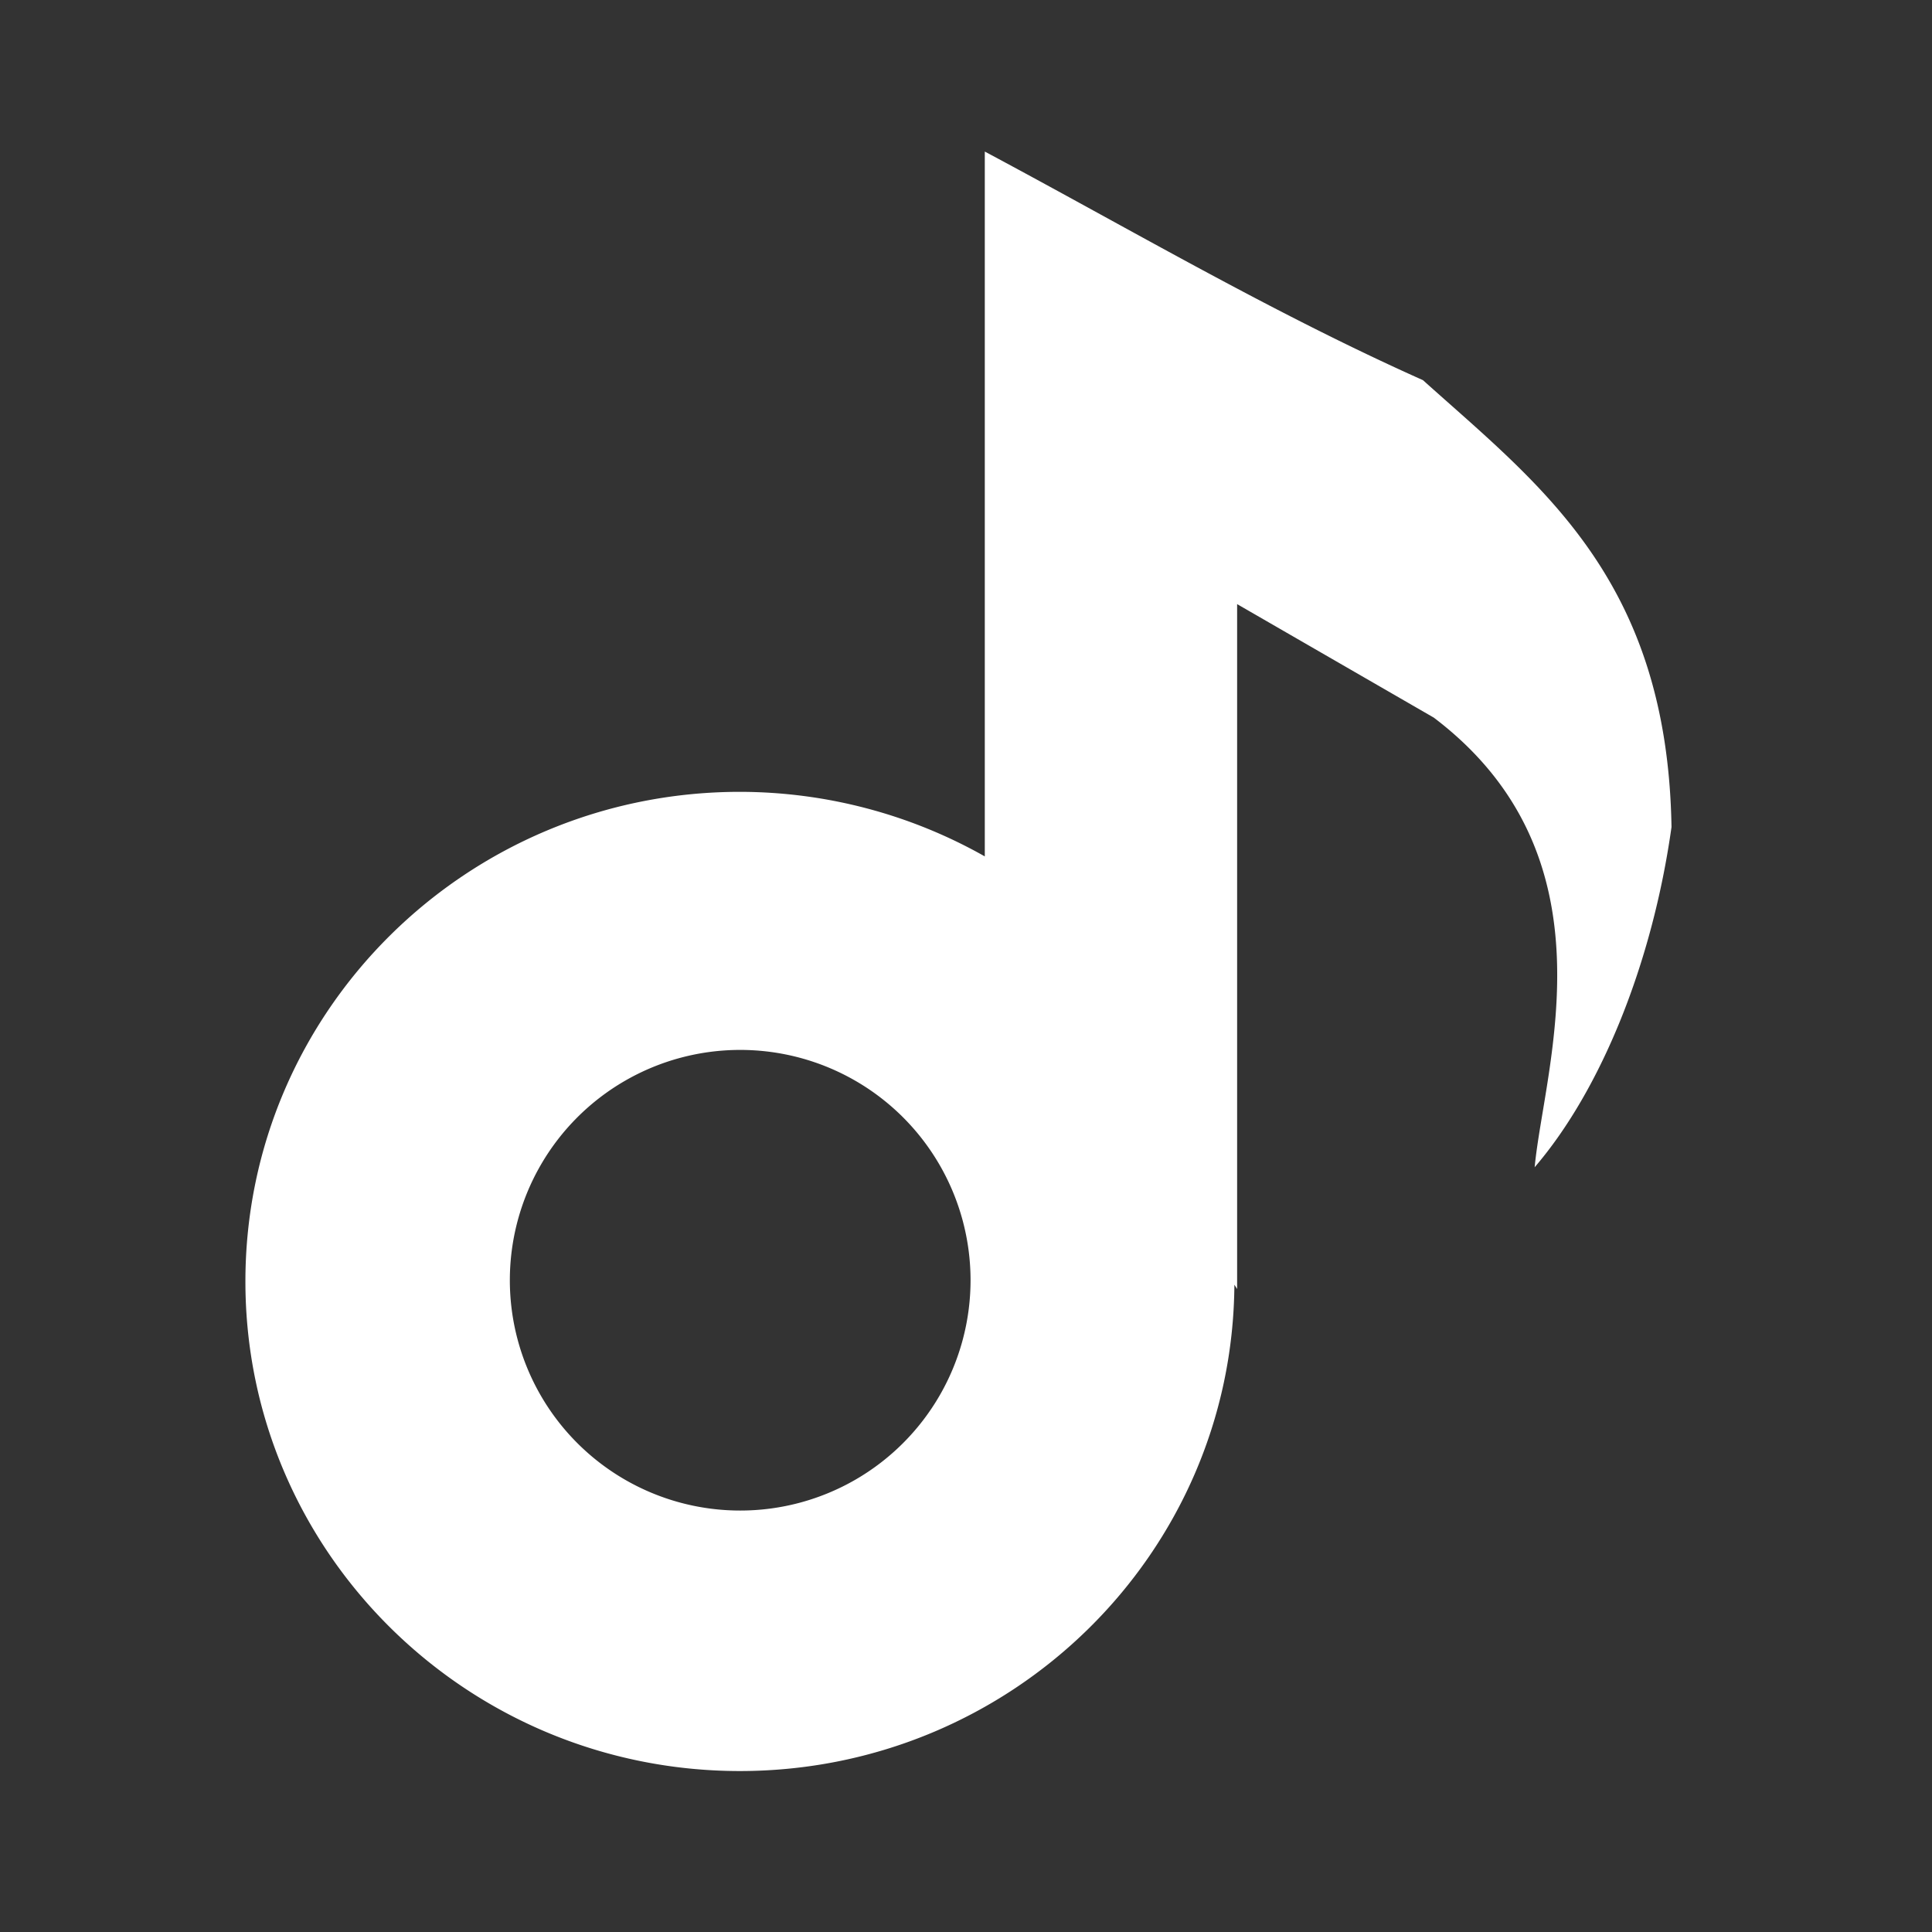 <?xml version="1.0" encoding="UTF-8"?>
<svg version="1.1" viewBox="0 0 48 48" xmlns="http://www.w3.org/2000/svg">
    <rect x="0" y="0" width="48" height="48" fill="#333333" stroke="none"/>
    <g>
        <path d="m24.467 3.764v17.513c-1.852-1.048-3.948-1.601-6.082-1.604-6.787 0-12.288 5.446-12.288 12.164s5.502 12.164 12.288 12.164c6.753-0.003 12.239-5.399 12.283-12.083l0.068 0.107v-17.016l4.886 2.82c4.574 3.466 2.743 8.661 2.506 11.171 1.645-1.918 2.924-5.062 3.4-8.452-0.102-6.161-3.258-8.482-6.175-11.103-3.747-1.673-7.271-3.75-10.885-5.679zm-6.077 22.321a5.722 5.722 0 0 1 5.723 5.721 5.722 5.722 0 0 1-5.723 5.723 5.722 5.722 0 0 1-5.723-5.723 5.722 5.722 0 0 1 5.723-5.721z" fill="#fff"/>
    </g>
</svg>
